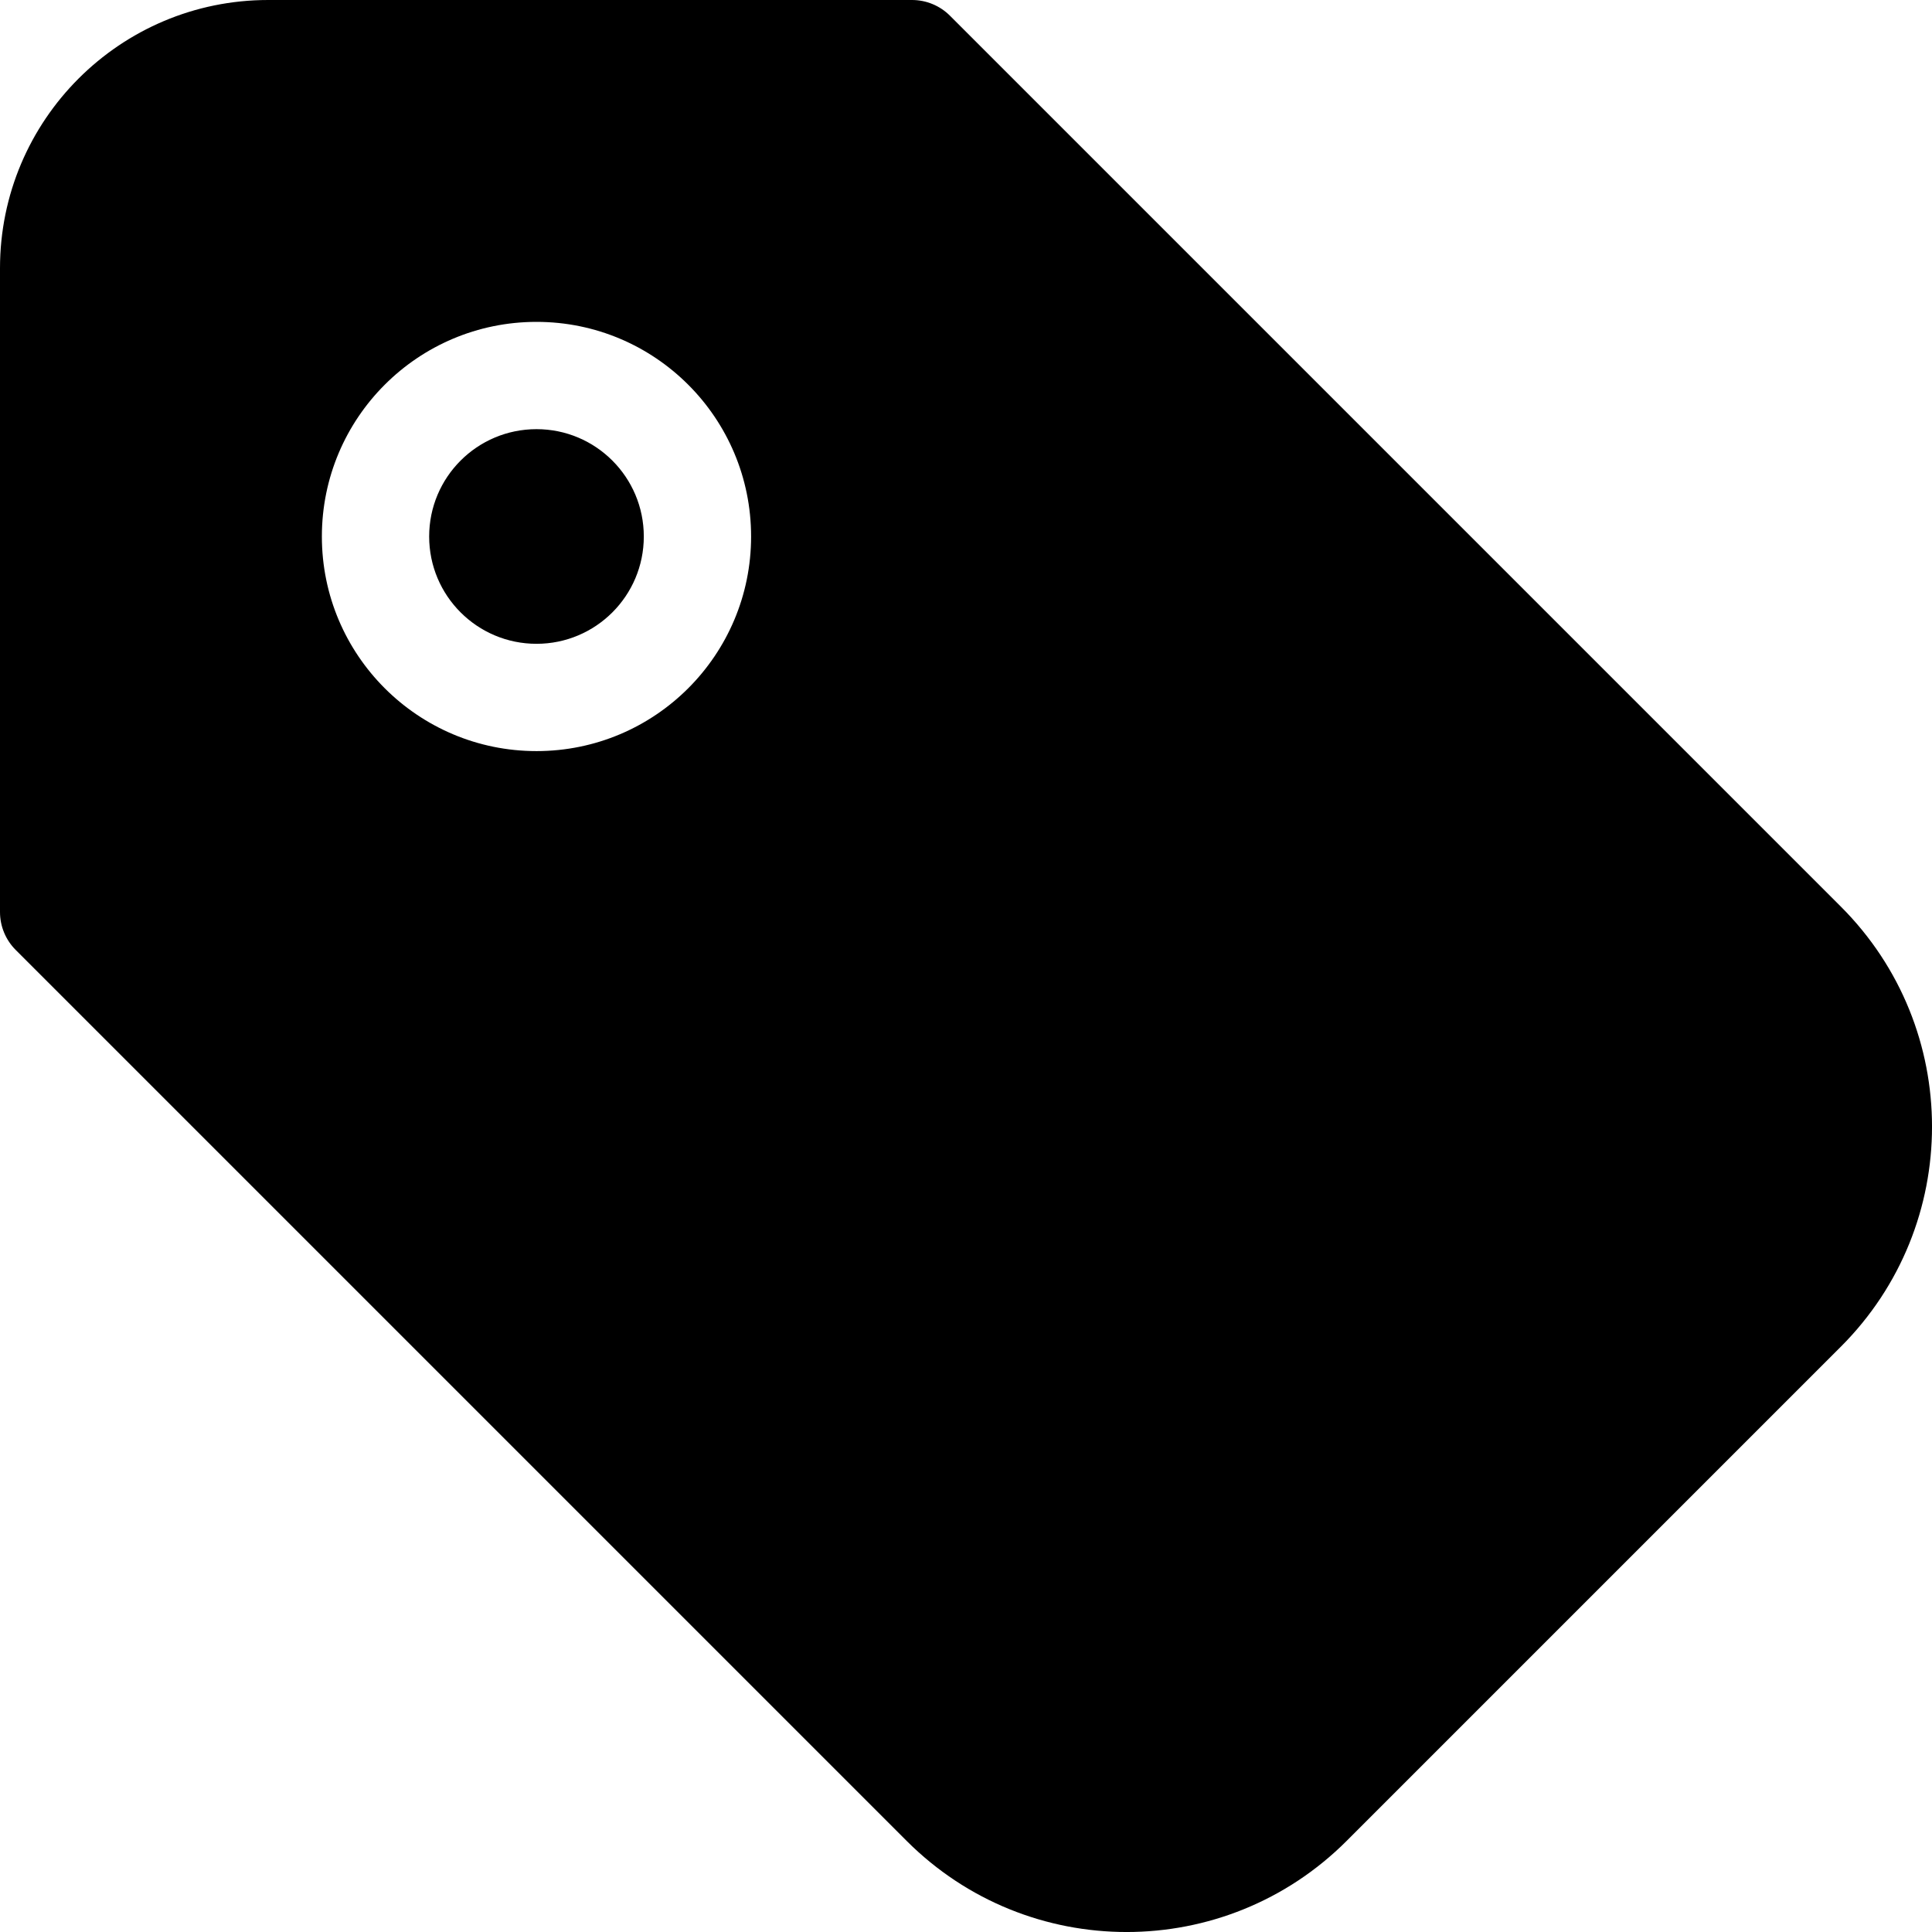 <svg width="30" height="30" viewBox="0 0 30 30" fill="none" xmlns="http://www.w3.org/2000/svg">
<path fill-rule="evenodd" clip-rule="evenodd" d="M0 4.165C0 1.865 1.865 0 4.165 0H14.162C14.383 0 14.595 0.088 14.751 0.244L28.585 14.078C30.472 15.965 30.472 19.024 28.585 20.911L20.911 28.585C19.024 30.472 15.965 30.472 14.078 28.585L0.244 14.751C0.088 14.595 0 14.383 0 14.162V4.165ZM8.331 6.664C7.41 6.664 6.664 7.41 6.664 8.331C6.664 9.251 7.41 9.997 8.331 9.997C9.251 9.997 9.997 9.251 9.997 8.331C9.997 7.41 9.251 6.664 8.331 6.664ZM11.663 8.331C11.663 6.49 10.171 4.998 8.331 4.998C6.49 4.998 4.998 6.49 4.998 8.331C4.998 10.171 6.49 11.663 8.331 11.663C10.171 11.663 11.663 10.171 11.663 8.331Z" fill="#000"/>
</svg>
